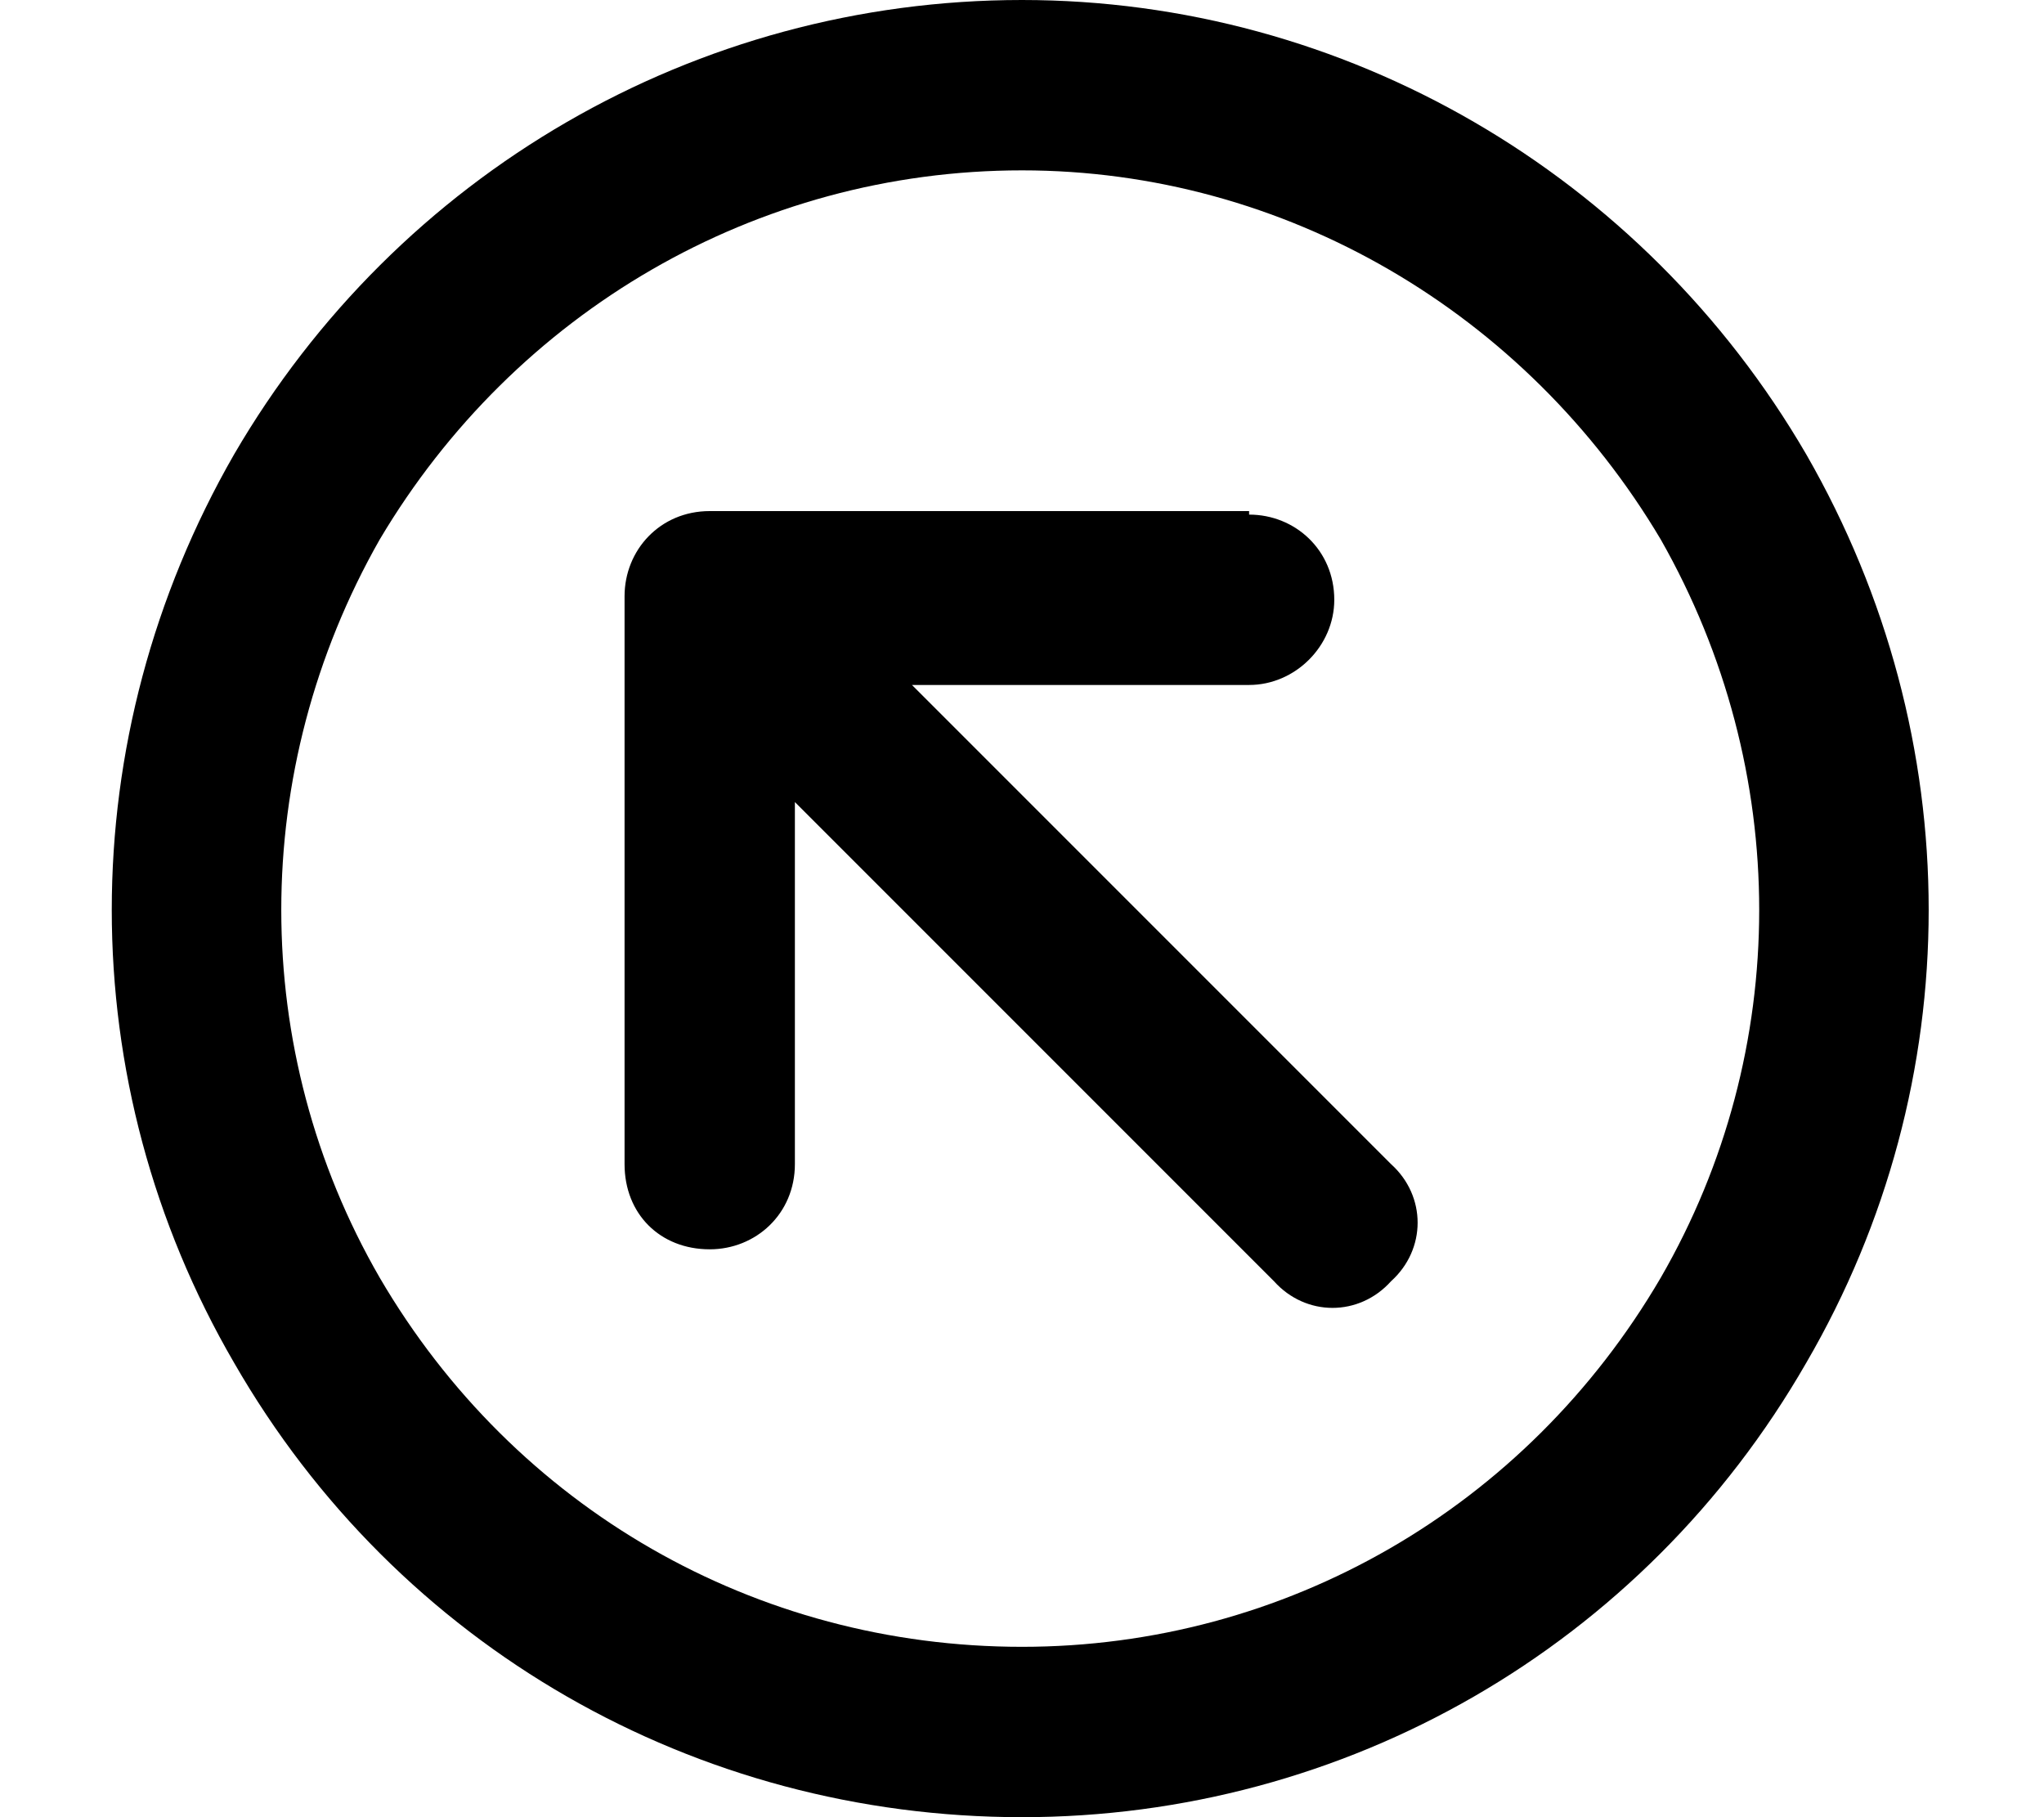 <svg
  width="18"
  height="16"
  viewBox="0 0 18 16"
  fill="none"
  xmlns="http://www.w3.org/2000/svg"
>
  <path
    d="M9 1.5C6.656 1.5 4.531 2.75 3.344 4.75C2.188 6.781 2.188 9.25 3.344 11.25C4.531 13.281 6.656 14.5 9 14.5C11.312 14.5 13.438 13.281 14.625 11.25C15.781 9.25 15.781 6.781 14.625 4.75C13.438 2.75 11.312 1.5 9 1.5ZM9 16C6.125 16 3.5 14.5 2.062 12C0.625 9.531 0.625 6.5 2.062 4C3.5 1.531 6.125 0 9 0C11.844 0 14.469 1.531 15.906 4C17.344 6.5 17.344 9.531 15.906 12C14.469 14.5 11.844 16 9 16ZM11 4.5V4.531C11.406 4.531 11.75 4.844 11.75 5.281C11.75 5.688 11.406 6.031 11 6.031H8.031L12.25 10.25C12.562 10.531 12.562 11 12.25 11.281C11.969 11.594 11.5 11.594 11.219 11.281L7 7.062V10.25C7 10.688 6.656 11 6.25 11C5.812 11 5.5 10.688 5.5 10.25V5.25C5.5 4.844 5.812 4.5 6.25 4.5H11Z"
    fill="currentColor"
  />
</svg>
